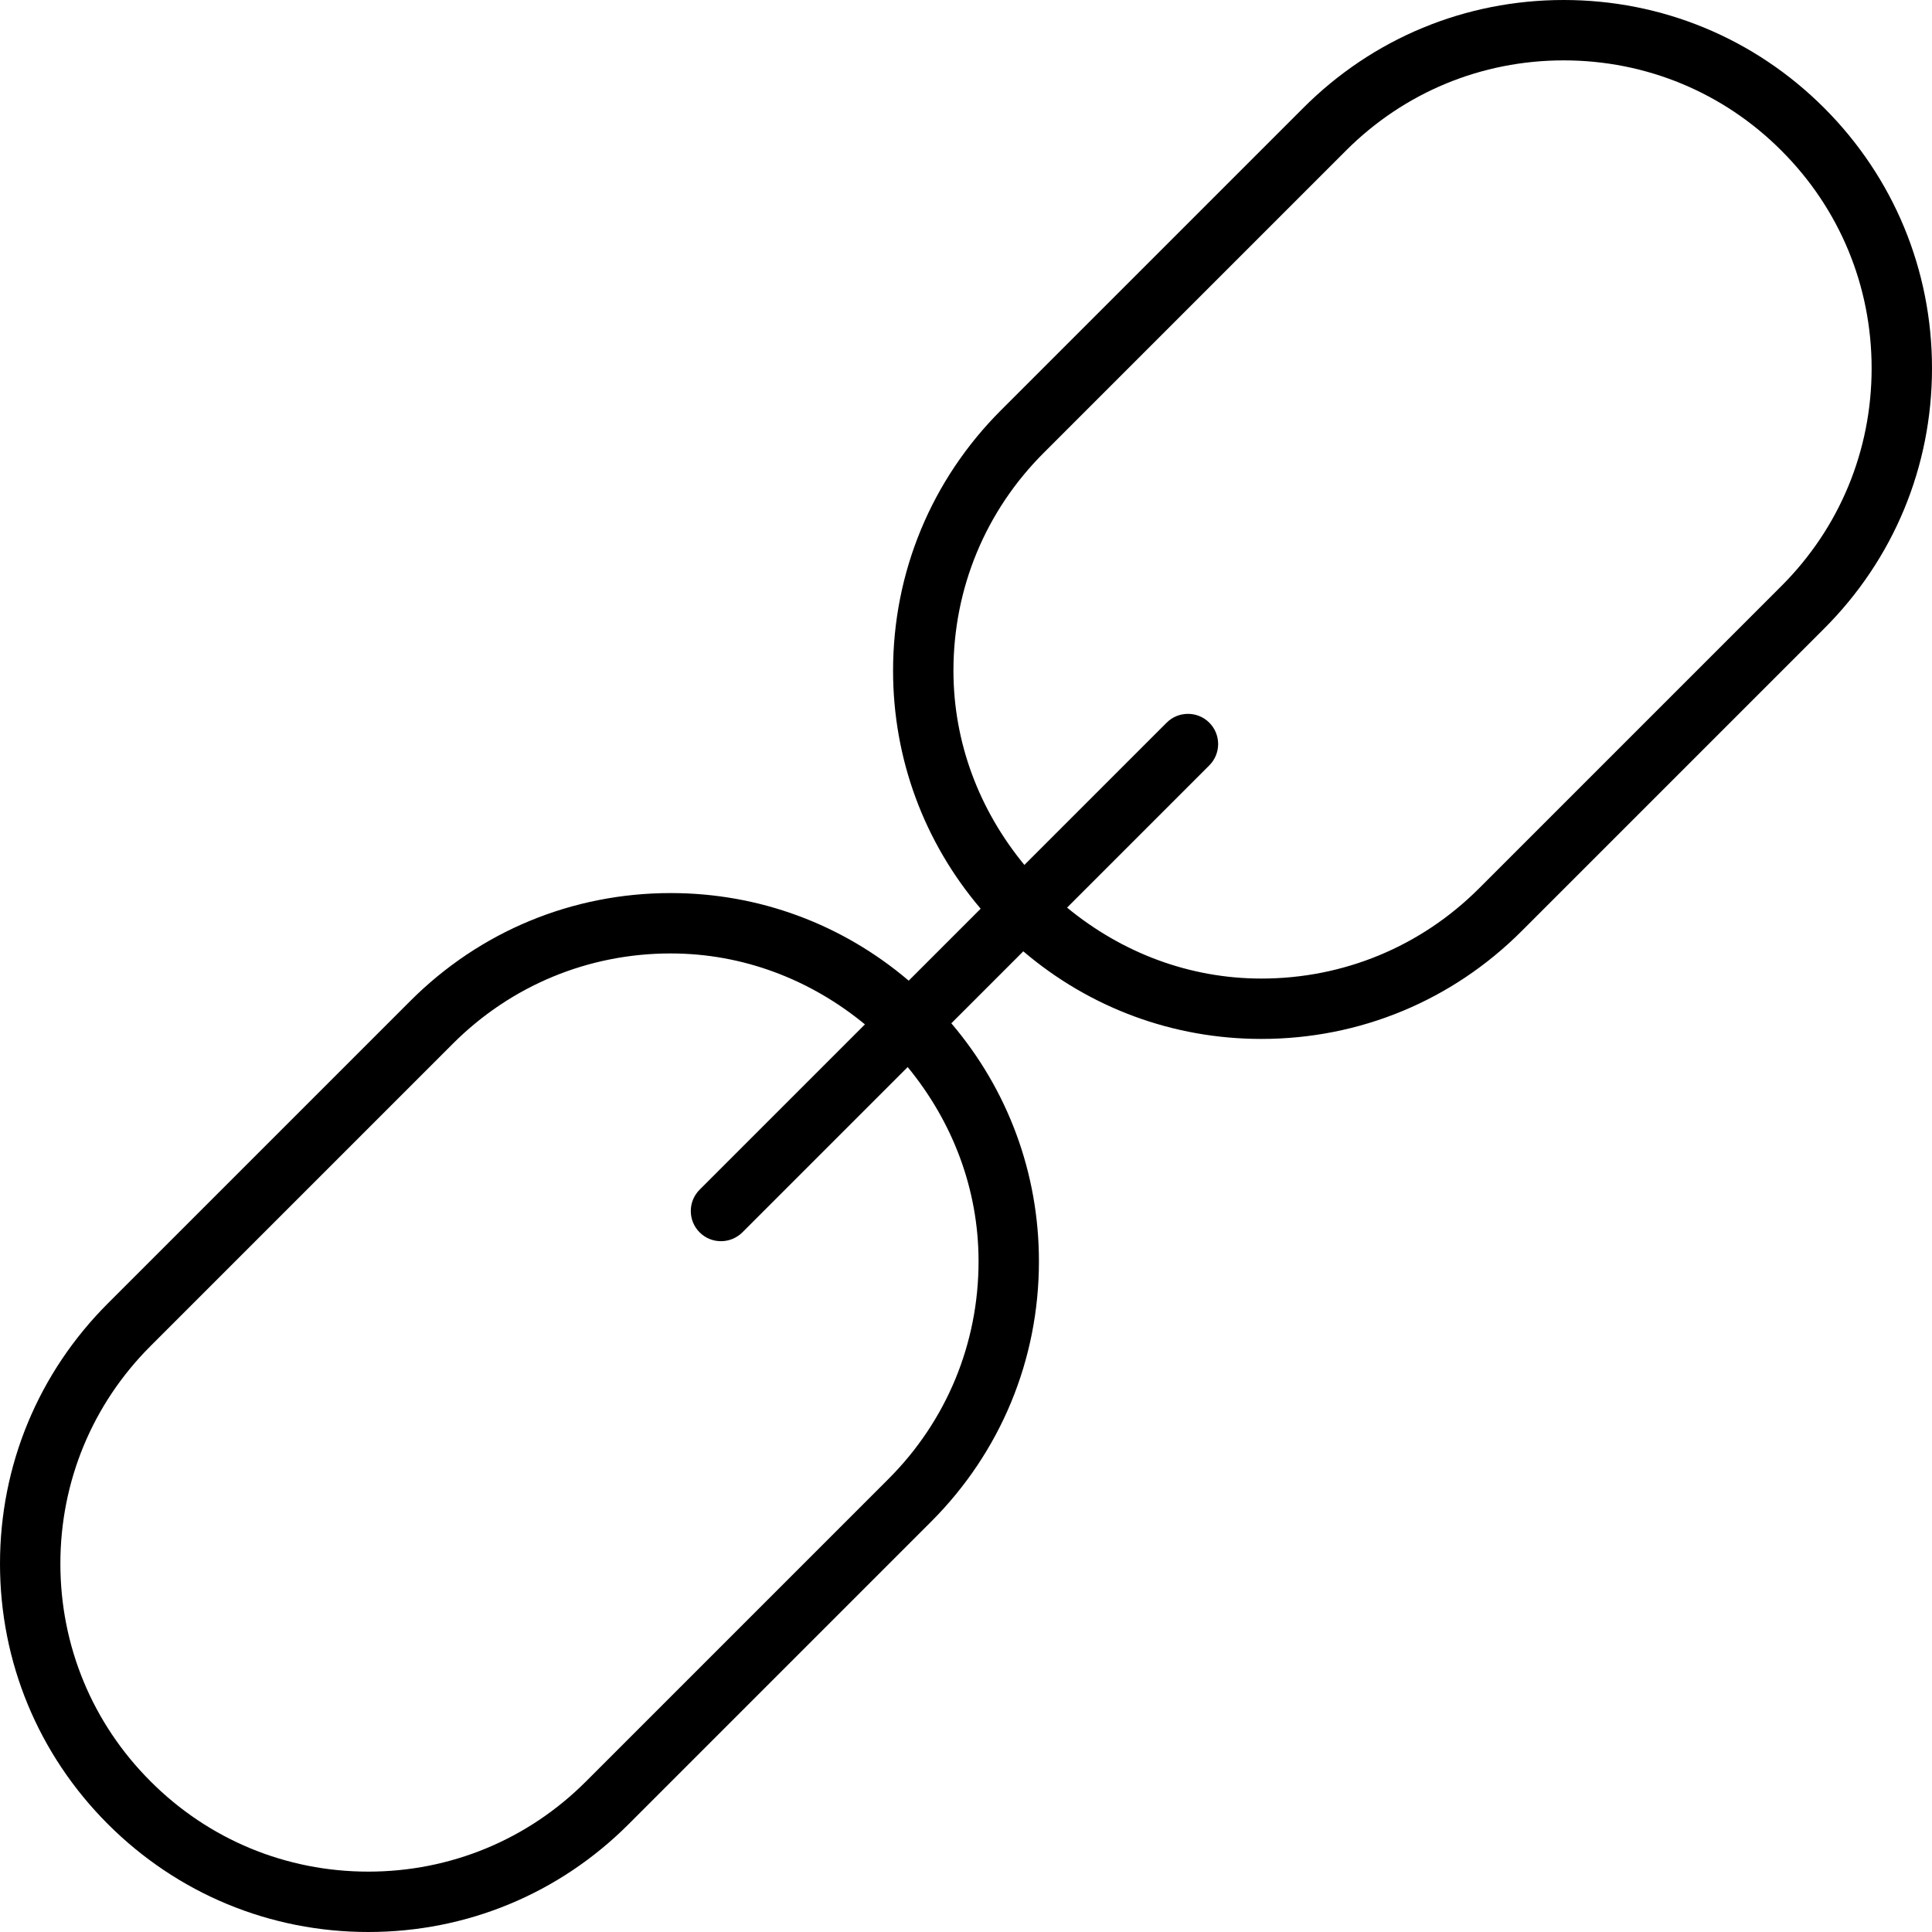 <!-- Generated by IcoMoon.io -->
<svg version="1.1" xmlns="http://www.w3.org/2000/svg" width="32" height="32" viewBox="0 0 32 32">
<title>link</title>
<path d="M32 6.1c0-1.629-0.635-3.161-1.787-4.313s-2.684-1.787-4.313-1.787c-1.63 0-3.161 0.634-4.313 1.787l-5.008 5.008c-1.152 1.152-1.787 2.684-1.787 4.313 0 1.461 0.514 2.842 1.451 3.943l-1.192 1.192c-1.101-0.937-2.481-1.451-3.942-1.451-1.63 0-3.161 0.634-4.313 1.787l-5.008 5.008c-1.153 1.152-1.788 2.684-1.788 4.313s0.635 3.161 1.787 4.313 2.684 1.787 4.313 1.787c1.63 0 3.161-0.634 4.313-1.787l5.008-5.008c1.152-1.152 1.787-2.684 1.787-4.313 0-1.461-0.514-2.842-1.451-3.943l1.192-1.192c1.101 0.937 2.481 1.451 3.943 1.451 1.629 0 3.16-0.634 4.312-1.787l5.008-5.008c1.153-1.152 1.788-2.684 1.788-4.313zM16.208 20.892c0 1.362-0.53 2.643-1.494 3.606l-5.008 5.008c-0.963 0.964-2.244 1.494-3.606 1.494-1.361 0-2.643-0.53-3.605-1.494-0.965-0.963-1.495-2.244-1.495-3.606s0.53-2.643 1.494-3.606l5.008-5.008c0.963-0.963 2.244-1.494 3.606-1.494 1.192 0 2.309 0.427 3.218 1.175l-2.738 2.738c-0.195 0.195-0.195 0.512 0 0.707 0.098 0.098 0.226 0.146 0.354 0.146s0.256-0.049 0.354-0.146l2.738-2.738c0.747 0.909 1.174 2.026 1.174 3.218zM24.498 14.714c-0.963 0.963-2.244 1.494-3.605 1.494-1.193 0-2.31-0.427-3.219-1.175l2.356-2.356c0.195-0.195 0.195-0.512 0-0.707s-0.512-0.195-0.707 0l-2.356 2.356c-0.748-0.909-1.175-2.026-1.175-3.218 0-1.362 0.53-2.643 1.494-3.606l5.008-5.008c0.963-0.964 2.244-1.494 3.606-1.494 1.361 0 2.643 0.53 3.605 1.494 0.965 0.963 1.495 2.244 1.495 3.606s-0.53 2.643-1.494 3.606l-5.008 5.008z"></path>
</svg>
